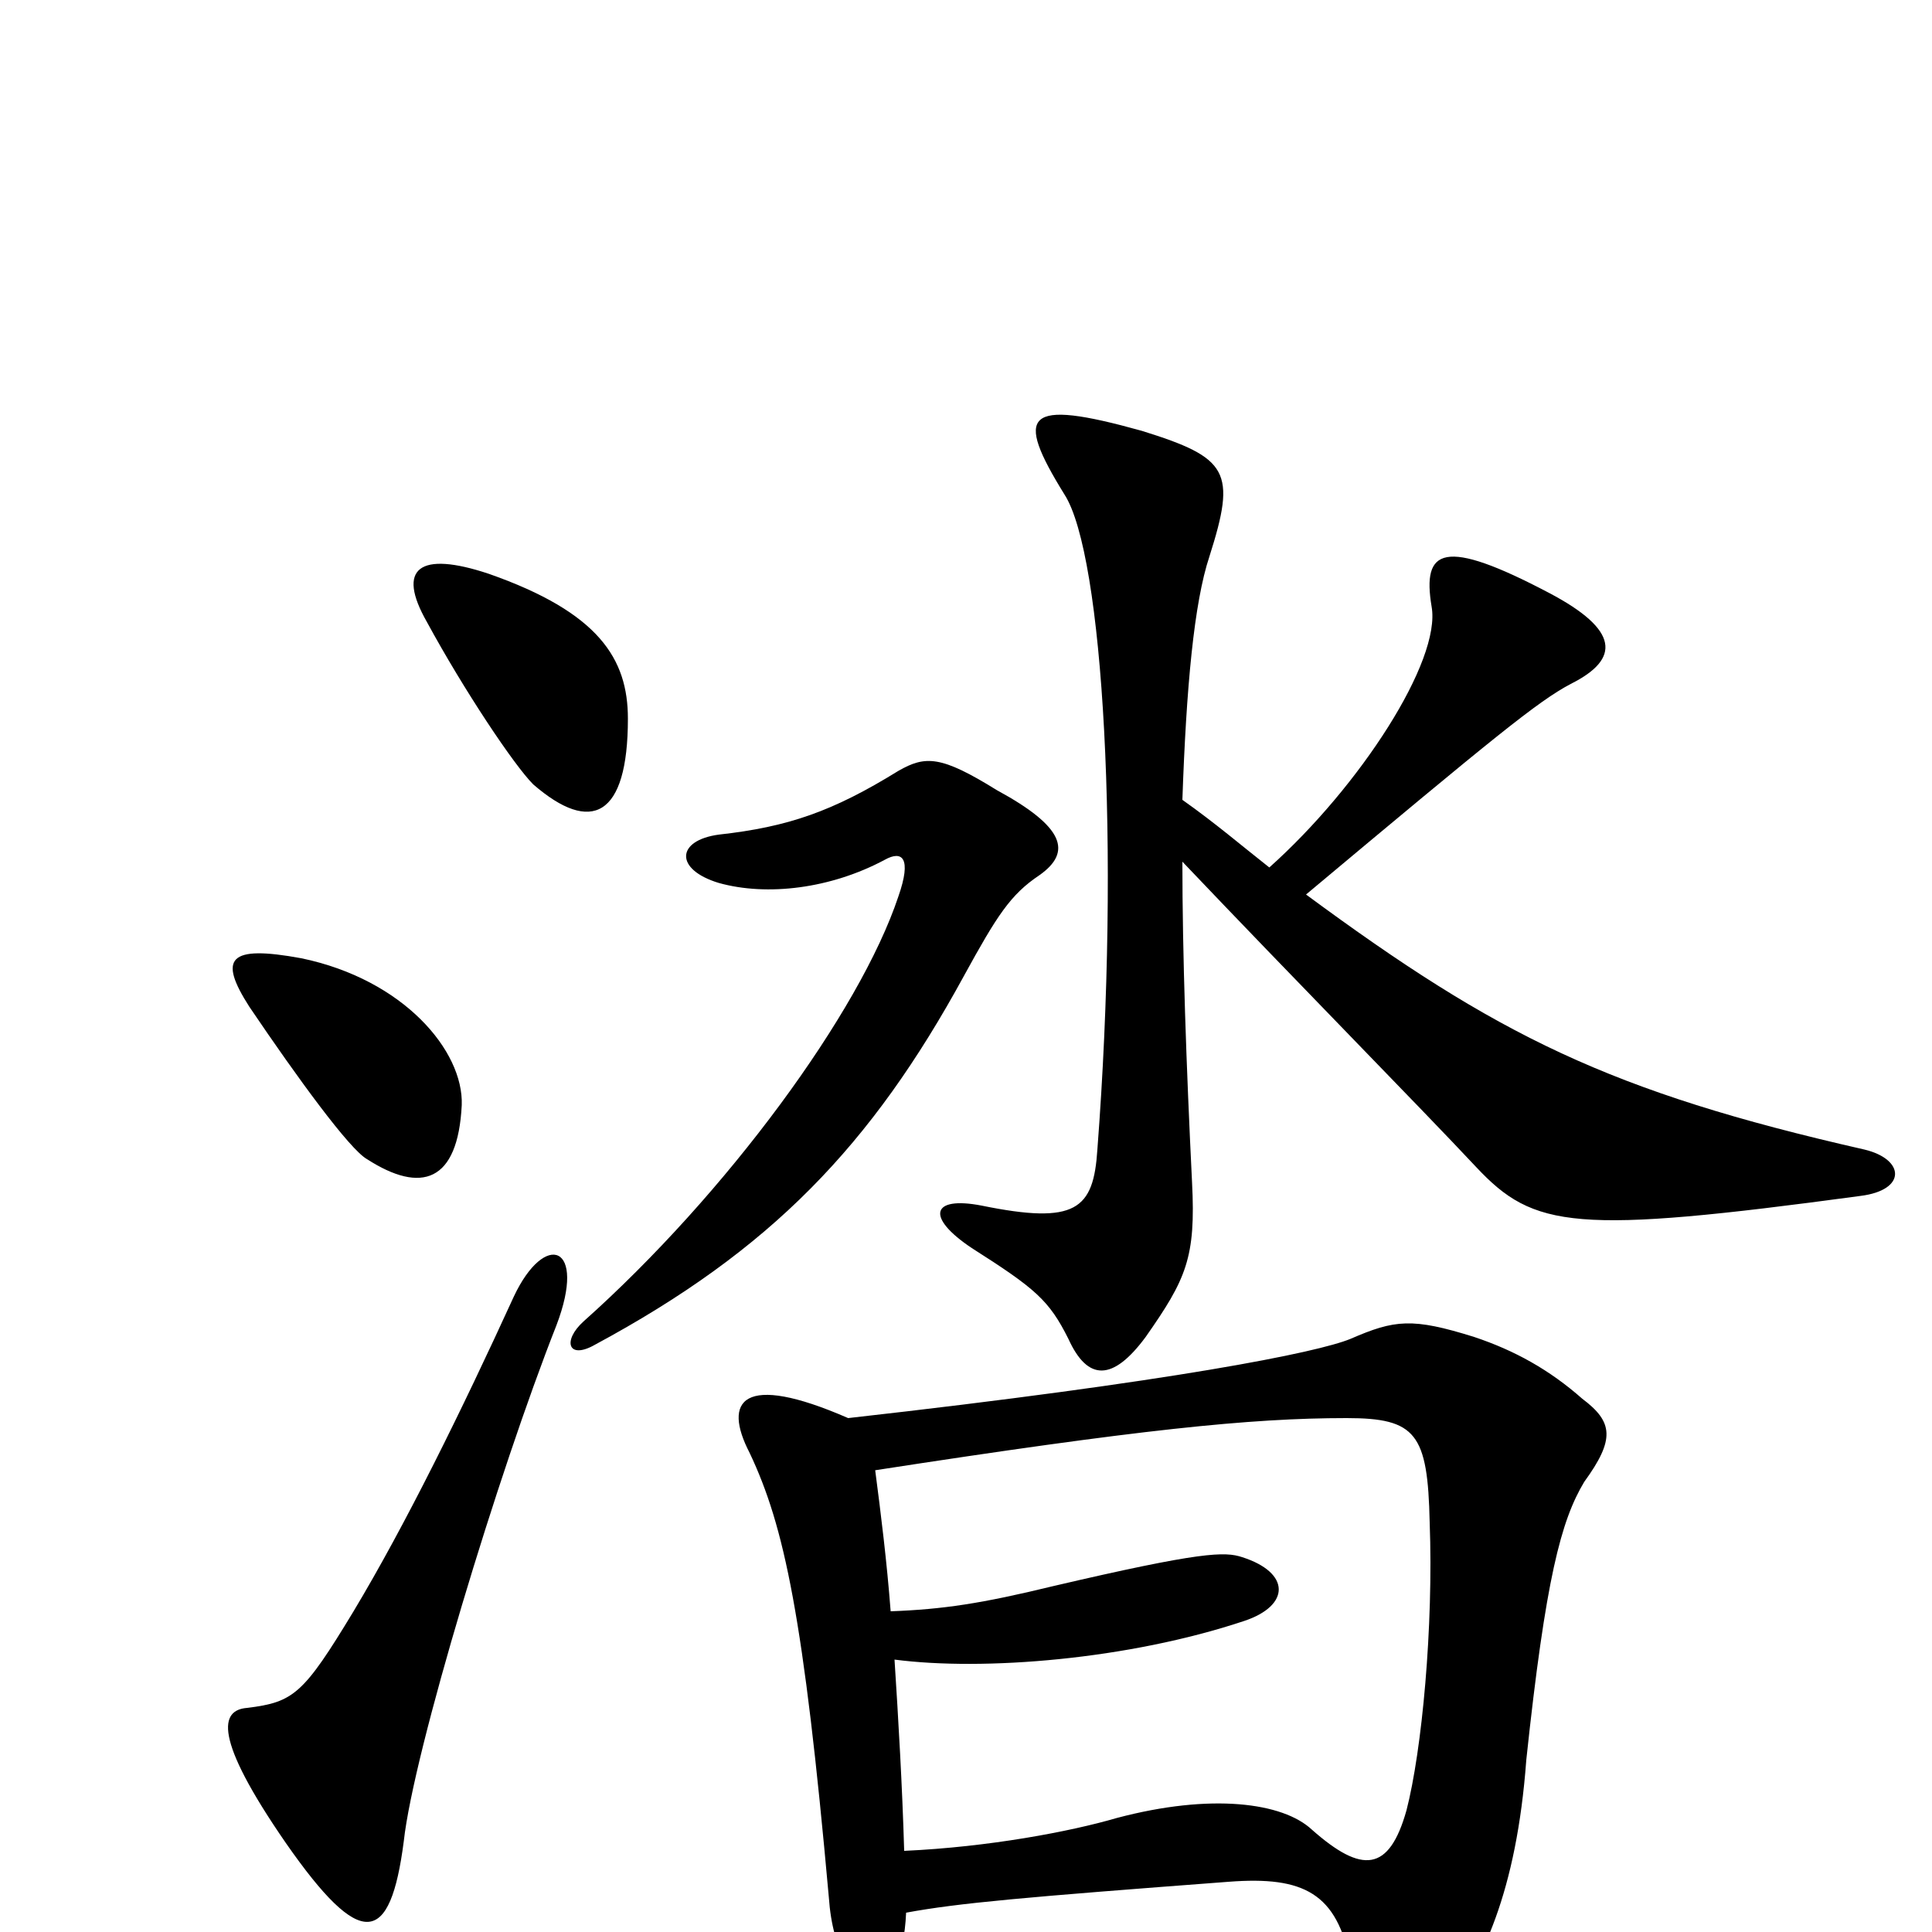 <svg xmlns="http://www.w3.org/2000/svg" viewBox="0 -1000 1000 1000">
	<path fill="#000000" d="M538 -547C555 -559 551 -572 516 -591C487 -609 479 -609 465 -601C431 -580 408 -572 372 -568C350 -565 349 -550 372 -543C397 -536 430 -540 458 -555C467 -560 472 -556 465 -536C445 -476 376 -382 302 -316C291 -306 294 -296 308 -304C399 -353 451 -407 499 -495C516 -526 523 -537 538 -547ZM469 -10C496 -15 530 -18 636 -26C675 -29 692 -20 699 16C711 74 720 76 747 42C767 17 785 -21 790 -89C800 -183 808 -213 820 -233C836 -255 835 -264 819 -276C802 -291 784 -301 763 -308C731 -318 722 -317 699 -307C682 -300 608 -285 439 -266C384 -290 374 -275 388 -248C406 -210 416 -163 429 -18C431 11 442 27 456 27C460 27 468 14 469 -10ZM463 -141C509 -135 584 -141 644 -161C668 -169 668 -186 643 -194C634 -197 622 -197 545 -179C508 -170 488 -167 461 -166C459 -192 456 -216 453 -239C589 -260 647 -266 697 -266C733 -266 739 -258 740 -212C742 -158 736 -94 728 -63C719 -31 705 -30 679 -53C664 -67 627 -72 578 -59C554 -52 512 -44 468 -42C467 -76 465 -110 463 -141ZM612 -554C670 -493 735 -427 764 -396C794 -364 815 -361 963 -381C987 -384 986 -400 965 -405C833 -435 775 -464 676 -537C774 -619 796 -637 813 -646C839 -659 838 -674 802 -693C747 -722 736 -716 741 -686C746 -658 704 -593 657 -551C643 -562 629 -574 612 -586C614 -644 618 -688 626 -712C640 -756 636 -763 591 -777C530 -794 525 -786 551 -744C571 -713 580 -562 568 -405C566 -374 557 -366 508 -376C482 -381 479 -370 503 -354C536 -333 543 -327 553 -307C563 -285 576 -285 593 -308C614 -338 619 -349 617 -388C614 -449 612 -506 612 -554ZM288 -314C304 -356 282 -363 266 -329C239 -270 210 -211 183 -166C157 -123 152 -119 128 -116C114 -115 110 -101 148 -46C187 10 202 7 209 -47C214 -93 258 -238 288 -314ZM239 -428C240 -456 209 -493 156 -504C118 -511 113 -504 129 -479C154 -442 181 -405 190 -400C218 -382 237 -388 239 -428ZM325 -628C325 -659 310 -683 253 -703C217 -715 205 -706 221 -678C240 -643 266 -604 276 -594C306 -568 325 -577 325 -628Z"/>
</svg>